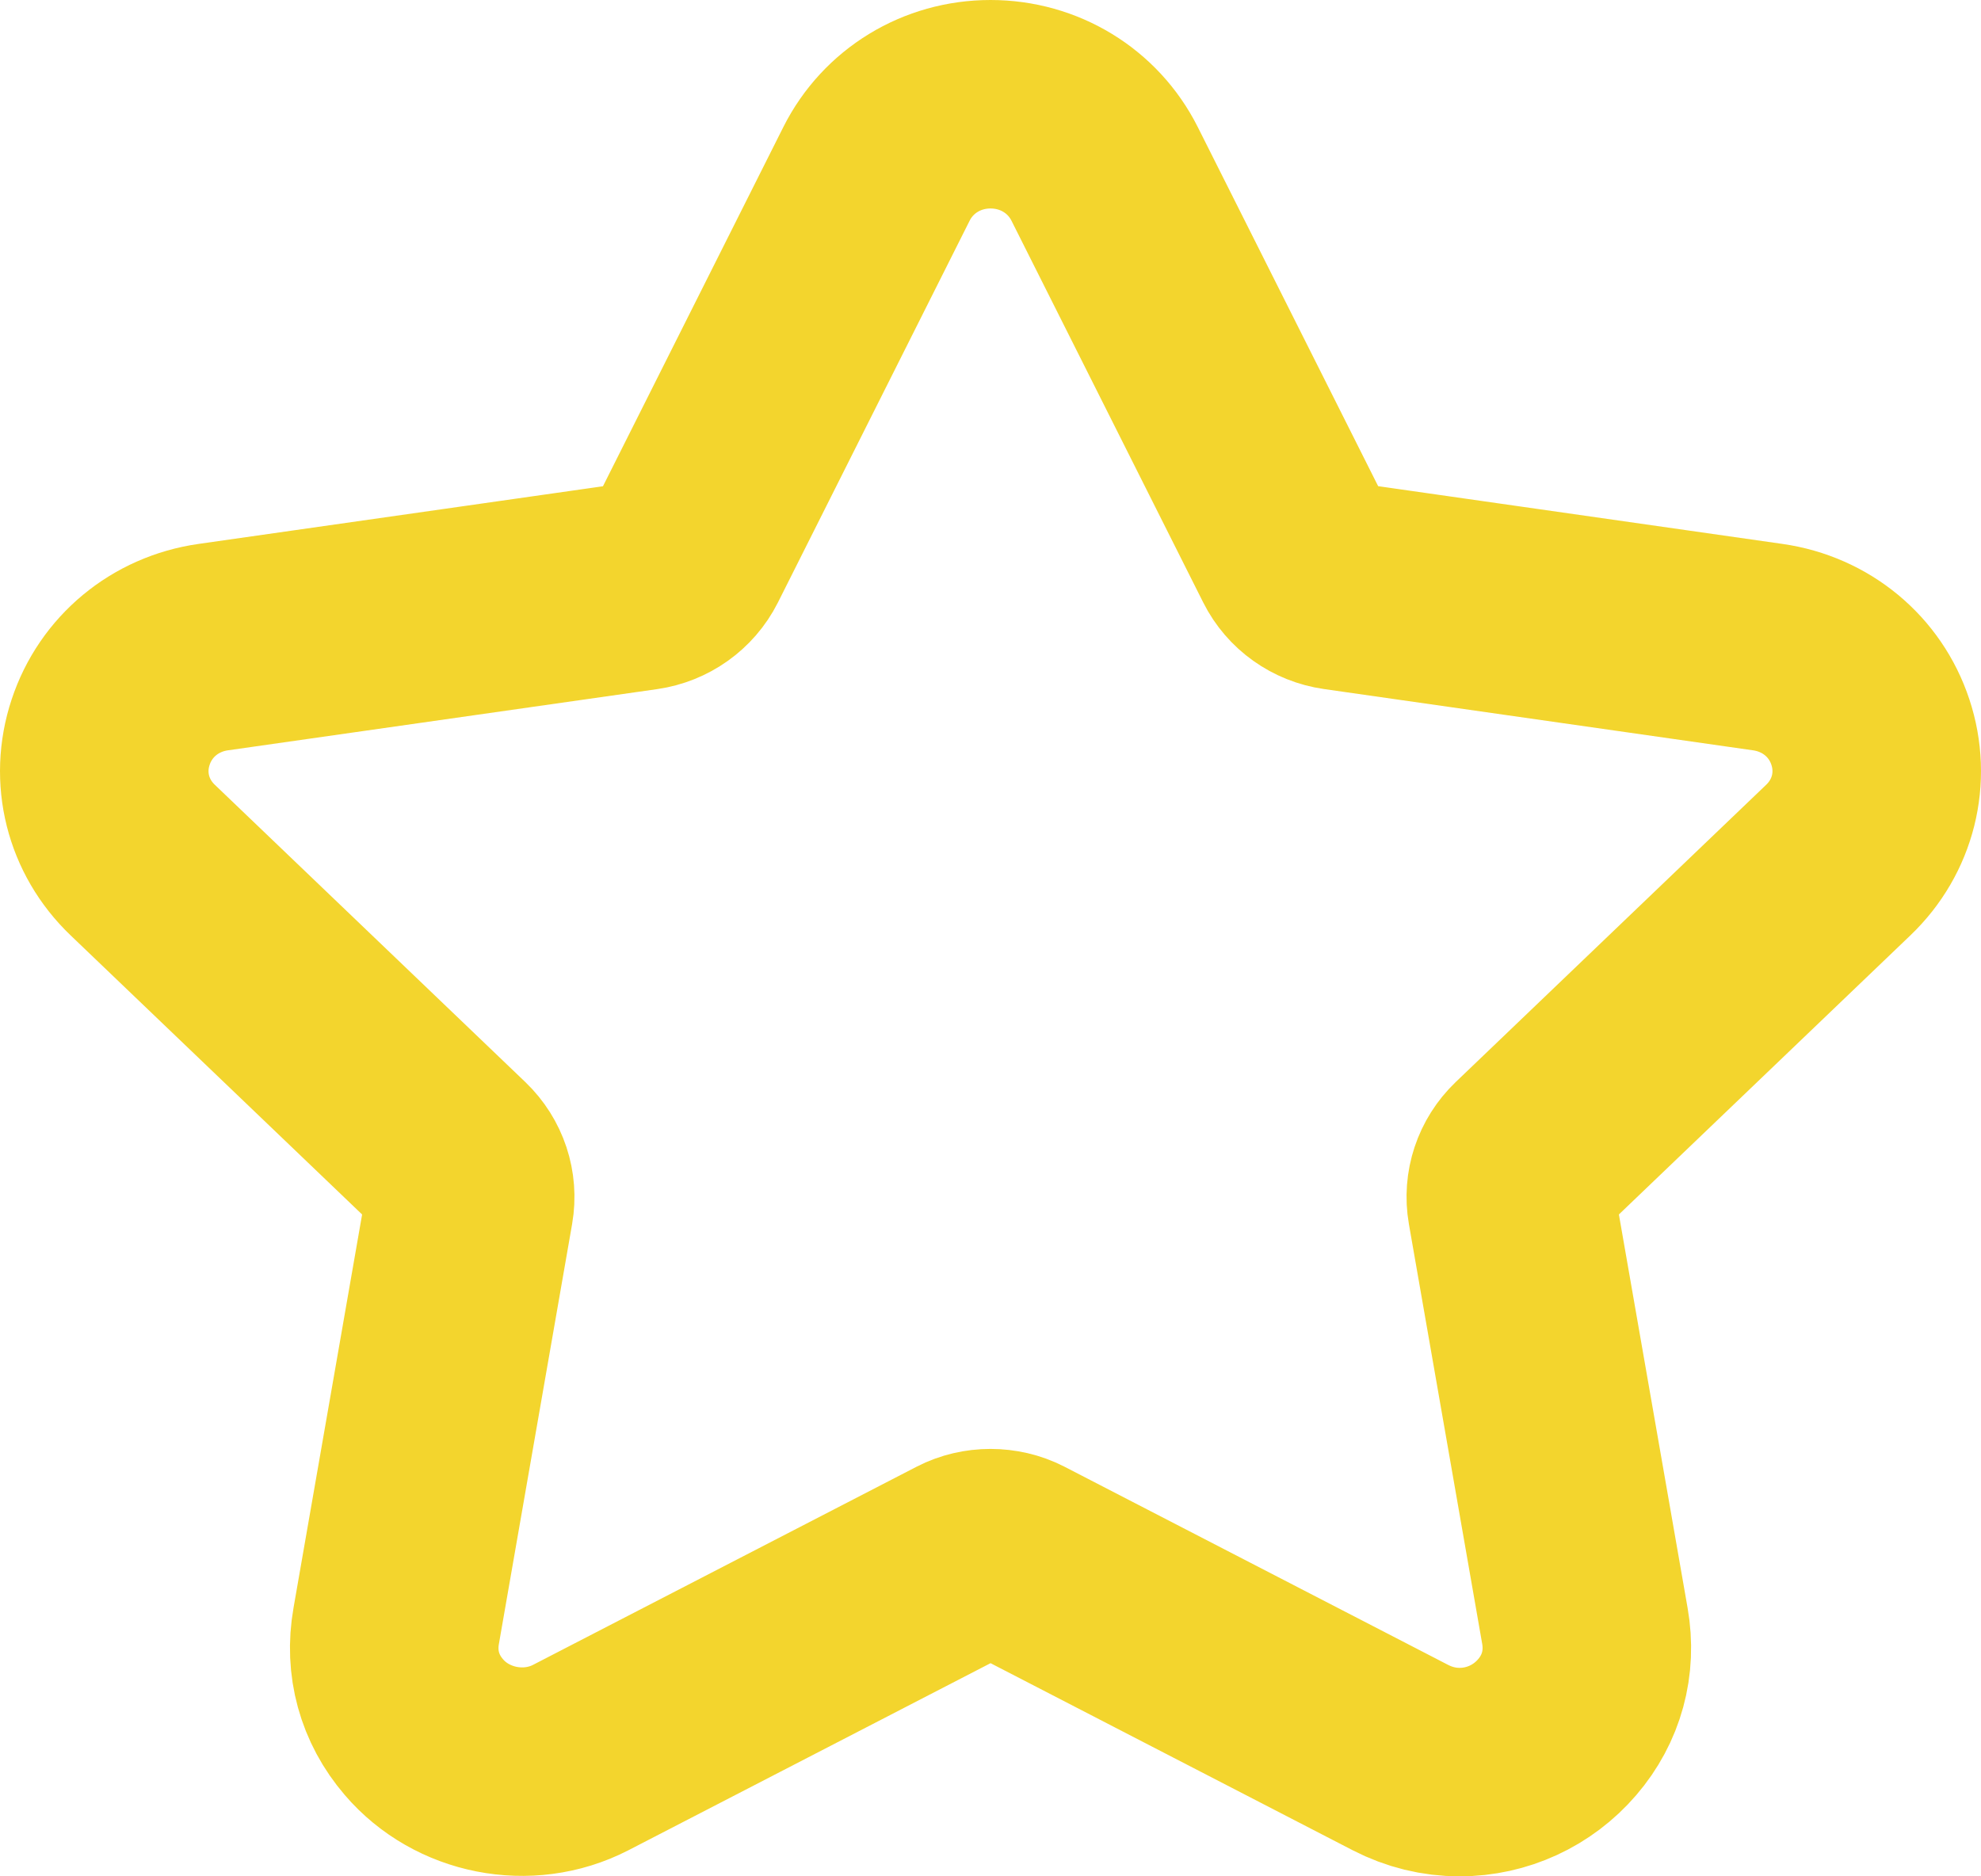 <?xml version="1.0" encoding="utf-8"?>
<svg width="19px" height="18px" viewBox="0 0 19 18" version="1.1" xmlns:xlink="http://www.w3.org/1999/xlink" xmlns="http://www.w3.org/2000/svg">
  <desc>Created with Lunacy</desc>
  <g id="star" transform="translate(1 1)">
    <path d="M16.631 7.251C16.966 6.931 17.084 6.46 16.939 6.023C16.795 5.586 16.418 5.274 15.955 5.208L11.839 4.62C11.664 4.595 11.512 4.487 11.434 4.331L9.594 0.667C9.387 0.256 8.968 0 8.5 0C8.033 0 7.614 0.256 7.407 0.667L5.567 4.332C5.488 4.488 5.336 4.596 5.161 4.621L1.045 5.208C0.582 5.274 0.205 5.587 0.061 6.024C-0.084 6.461 0.034 6.931 0.369 7.251L3.347 10.103C3.474 10.225 3.532 10.4 3.502 10.571L2.8 14.598C2.737 14.953 2.832 15.297 3.066 15.569C3.428 15.993 4.062 16.122 4.569 15.861L8.25 13.959C8.403 13.88 8.597 13.88 8.751 13.959L12.432 15.861C12.611 15.953 12.802 16 12.999 16C13.359 16 13.7 15.843 13.935 15.569C14.169 15.297 14.263 14.952 14.201 14.598L13.498 10.571C13.468 10.4 13.526 10.225 13.653 10.103L16.631 7.251Z" id="Shape" fill="none" fill-rule="evenodd" stroke="#F3D52D" stroke-width="2" />
  </g>
</svg>